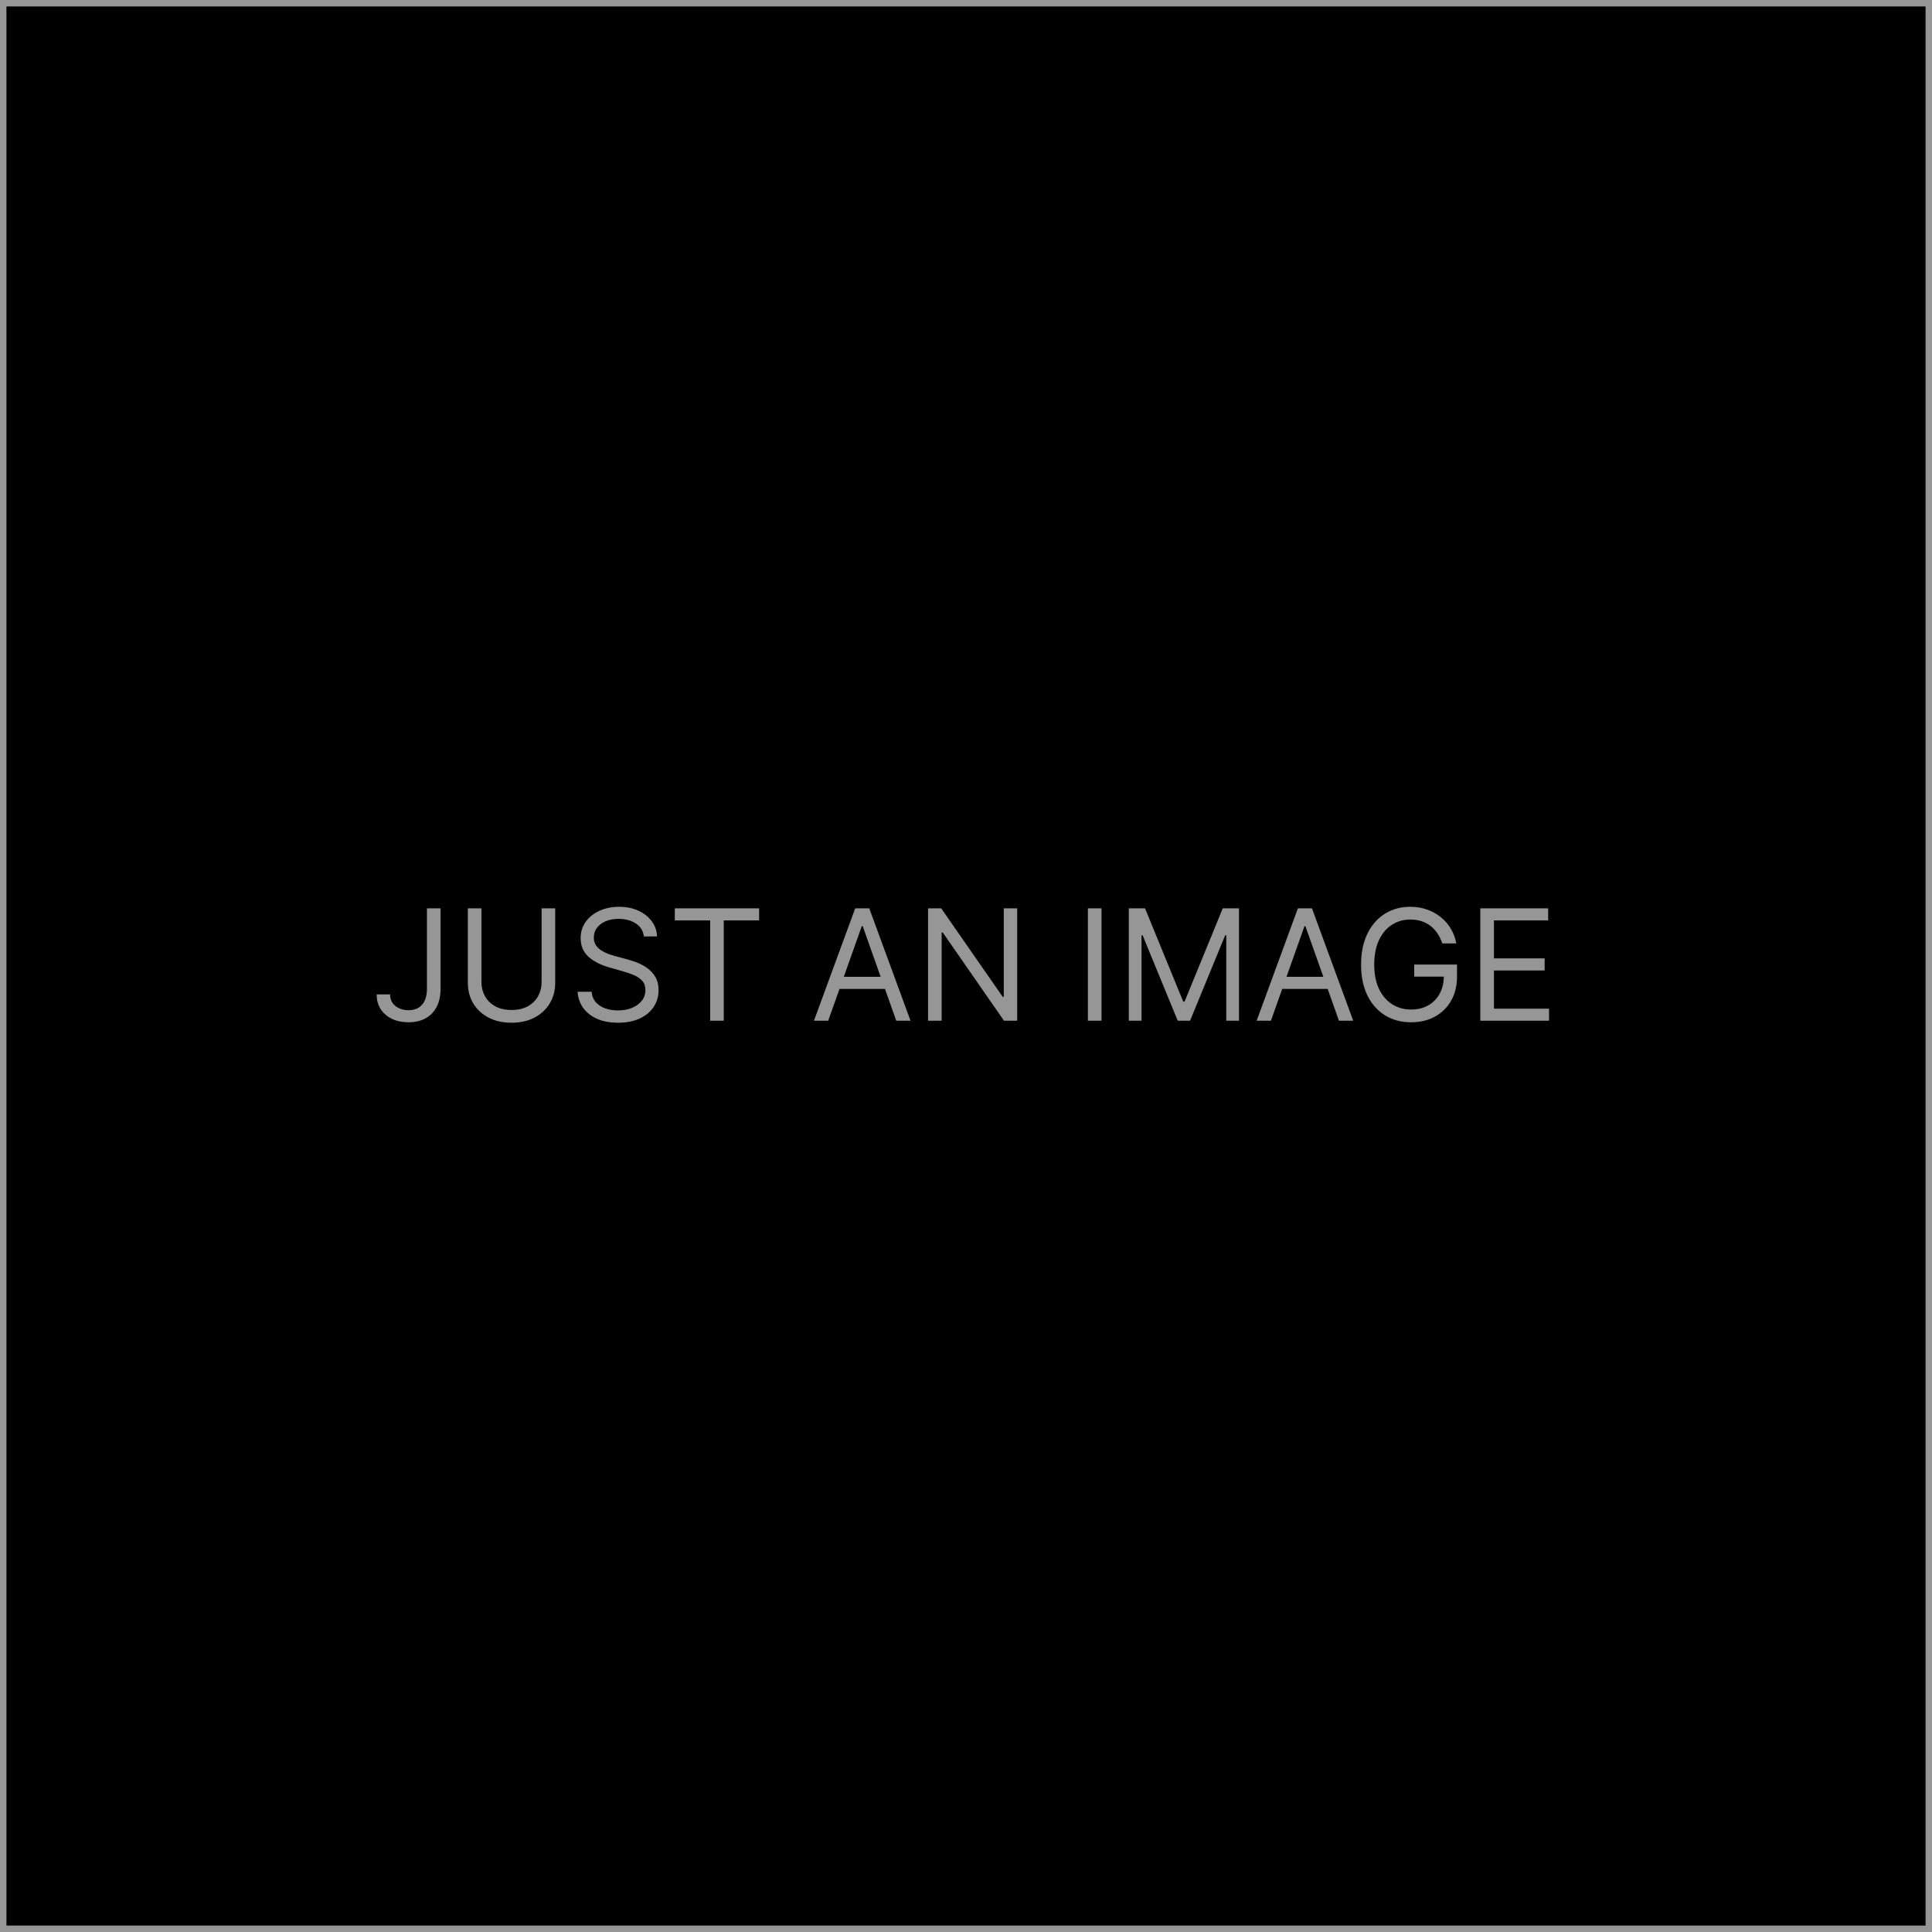 <svg width="300" height="300" viewBox="0 0 300 300" fill="none" xmlns="http://www.w3.org/2000/svg">
  <rect x="0.5" y="0.5" width="299" height="299" fill="auto" fill-rule="evenodd"/>
  <rect x="0.5" y="0.5" width="299" height="299" stroke-width="1" stroke="#969696"/>
  <path d="M66.296 141.045H68.409V153.523C68.409 154.636 68.204 155.582 67.796 156.361C67.386 157.139 66.81 157.73 66.065 158.134C65.321 158.537 64.443 158.739 63.432 158.739C62.477 158.739 61.628 158.565 60.883 158.219C60.139 157.866 59.554 157.366 59.128 156.719C58.702 156.071 58.489 155.301 58.489 154.409H60.568C60.568 154.903 60.69 155.335 60.935 155.705C61.185 156.068 61.526 156.352 61.957 156.557C62.389 156.761 62.881 156.864 63.432 156.864C64.04 156.864 64.557 156.736 64.983 156.48C65.409 156.224 65.733 155.849 65.954 155.355C66.182 154.855 66.296 154.244 66.296 153.523V141.045ZM84.099 141.045H86.213V152.602C86.213 153.795 85.932 154.861 85.369 155.798C84.812 156.73 84.026 157.466 83.008 158.006C81.992 158.54 80.798 158.807 79.429 158.807C78.06 158.807 76.867 158.54 75.849 158.006C74.832 157.466 74.043 156.73 73.48 155.798C72.923 154.861 72.645 153.795 72.645 152.602V141.045H74.758V152.432C74.758 153.284 74.946 154.043 75.321 154.707C75.696 155.366 76.23 155.886 76.923 156.267C77.622 156.642 78.457 156.83 79.429 156.83C80.401 156.83 81.236 156.642 81.935 156.267C82.633 155.886 83.168 155.366 83.537 154.707C83.912 154.043 84.099 153.284 84.099 152.432V141.045ZM99.979 145.409C99.877 144.545 99.462 143.875 98.735 143.398C98.008 142.92 97.116 142.682 96.059 142.682C95.286 142.682 94.61 142.807 94.031 143.057C93.457 143.307 93.008 143.651 92.684 144.088C92.366 144.526 92.207 145.023 92.207 145.58C92.207 146.045 92.317 146.446 92.539 146.781C92.766 147.111 93.056 147.386 93.408 147.608C93.761 147.824 94.13 148.003 94.516 148.145C94.903 148.281 95.258 148.392 95.582 148.477L97.354 148.955C97.809 149.074 98.315 149.239 98.871 149.449C99.434 149.659 99.971 149.946 100.482 150.31C100.999 150.668 101.425 151.128 101.761 151.69C102.096 152.253 102.263 152.943 102.263 153.761C102.263 154.705 102.016 155.557 101.522 156.318C101.033 157.08 100.317 157.685 99.374 158.134C98.437 158.582 97.298 158.807 95.957 158.807C94.707 158.807 93.624 158.605 92.71 158.202C91.8 157.798 91.085 157.236 90.562 156.514C90.045 155.793 89.752 154.955 89.684 154H91.866C91.923 154.659 92.144 155.205 92.531 155.636C92.923 156.062 93.417 156.381 94.013 156.591C94.616 156.795 95.263 156.898 95.957 156.898C96.763 156.898 97.488 156.767 98.13 156.506C98.772 156.239 99.281 155.869 99.656 155.398C100.031 154.92 100.218 154.364 100.218 153.727C100.218 153.148 100.056 152.676 99.732 152.312C99.408 151.949 98.982 151.653 98.454 151.426C97.925 151.199 97.354 151 96.741 150.83L94.593 150.216C93.229 149.824 92.15 149.264 91.354 148.537C90.559 147.81 90.161 146.858 90.161 145.682C90.161 144.705 90.425 143.852 90.954 143.125C91.488 142.392 92.204 141.824 93.102 141.42C94.005 141.011 95.013 140.807 96.127 140.807C97.252 140.807 98.252 141.009 99.127 141.412C100.002 141.81 100.695 142.355 101.207 143.048C101.724 143.741 101.996 144.528 102.025 145.409H99.979ZM104.784 142.92V141.045H117.875V142.92H112.386V158.5H110.273V142.92H104.784ZM128.603 158.5H126.387L132.796 141.045H134.978L141.387 158.5H139.171L133.955 143.807H133.819L128.603 158.5ZM129.421 151.682H138.353V153.557H129.421V151.682ZM157.947 141.045V158.5H155.901L146.39 144.795H146.219V158.5H144.106V141.045H146.151L155.697 154.784H155.867V141.045H157.947ZM171.04 141.045V158.5H168.926V141.045H171.04ZM175.278 141.045H177.8L183.732 155.534H183.937L189.869 141.045H192.391V158.5H190.414V145.239H190.244L184.789 158.5H182.88L177.425 145.239H177.255V158.5H175.278V141.045ZM197.345 158.5H195.129L201.538 141.045H203.72L210.129 158.5H207.913L202.697 143.807H202.561L197.345 158.5ZM198.163 151.682H207.095V153.557H198.163V151.682ZM223.96 146.5C223.772 145.926 223.525 145.412 223.218 144.957C222.917 144.497 222.556 144.105 222.136 143.781C221.721 143.457 221.249 143.21 220.721 143.04C220.192 142.869 219.613 142.784 218.982 142.784C217.948 142.784 217.008 143.051 216.161 143.585C215.315 144.119 214.641 144.906 214.141 145.946C213.641 146.986 213.391 148.261 213.391 149.773C213.391 151.284 213.644 152.56 214.15 153.599C214.656 154.639 215.34 155.426 216.204 155.96C217.067 156.494 218.039 156.761 219.119 156.761C220.119 156.761 220.999 156.548 221.761 156.122C222.528 155.69 223.124 155.082 223.55 154.298C223.982 153.509 224.198 152.58 224.198 151.511L224.846 151.648H219.596V149.773H226.244V151.648C226.244 153.085 225.937 154.335 225.323 155.398C224.715 156.46 223.874 157.284 222.8 157.869C221.732 158.449 220.505 158.739 219.119 158.739C217.573 158.739 216.215 158.375 215.045 157.648C213.88 156.92 212.971 155.886 212.317 154.545C211.67 153.205 211.346 151.614 211.346 149.773C211.346 148.392 211.531 147.151 211.9 146.048C212.275 144.94 212.803 143.997 213.485 143.219C214.167 142.44 214.974 141.844 215.906 141.429C216.837 141.014 217.863 140.807 218.982 140.807C219.903 140.807 220.761 140.946 221.556 141.224C222.357 141.497 223.07 141.886 223.695 142.392C224.326 142.892 224.852 143.491 225.272 144.19C225.692 144.884 225.982 145.653 226.141 146.5H223.96ZM229.864 158.5V141.045H240.398V142.92H231.977V148.818H239.852V150.693H231.977V156.625H240.534V158.5H229.864Z" fill="#969696"/>
</svg>
